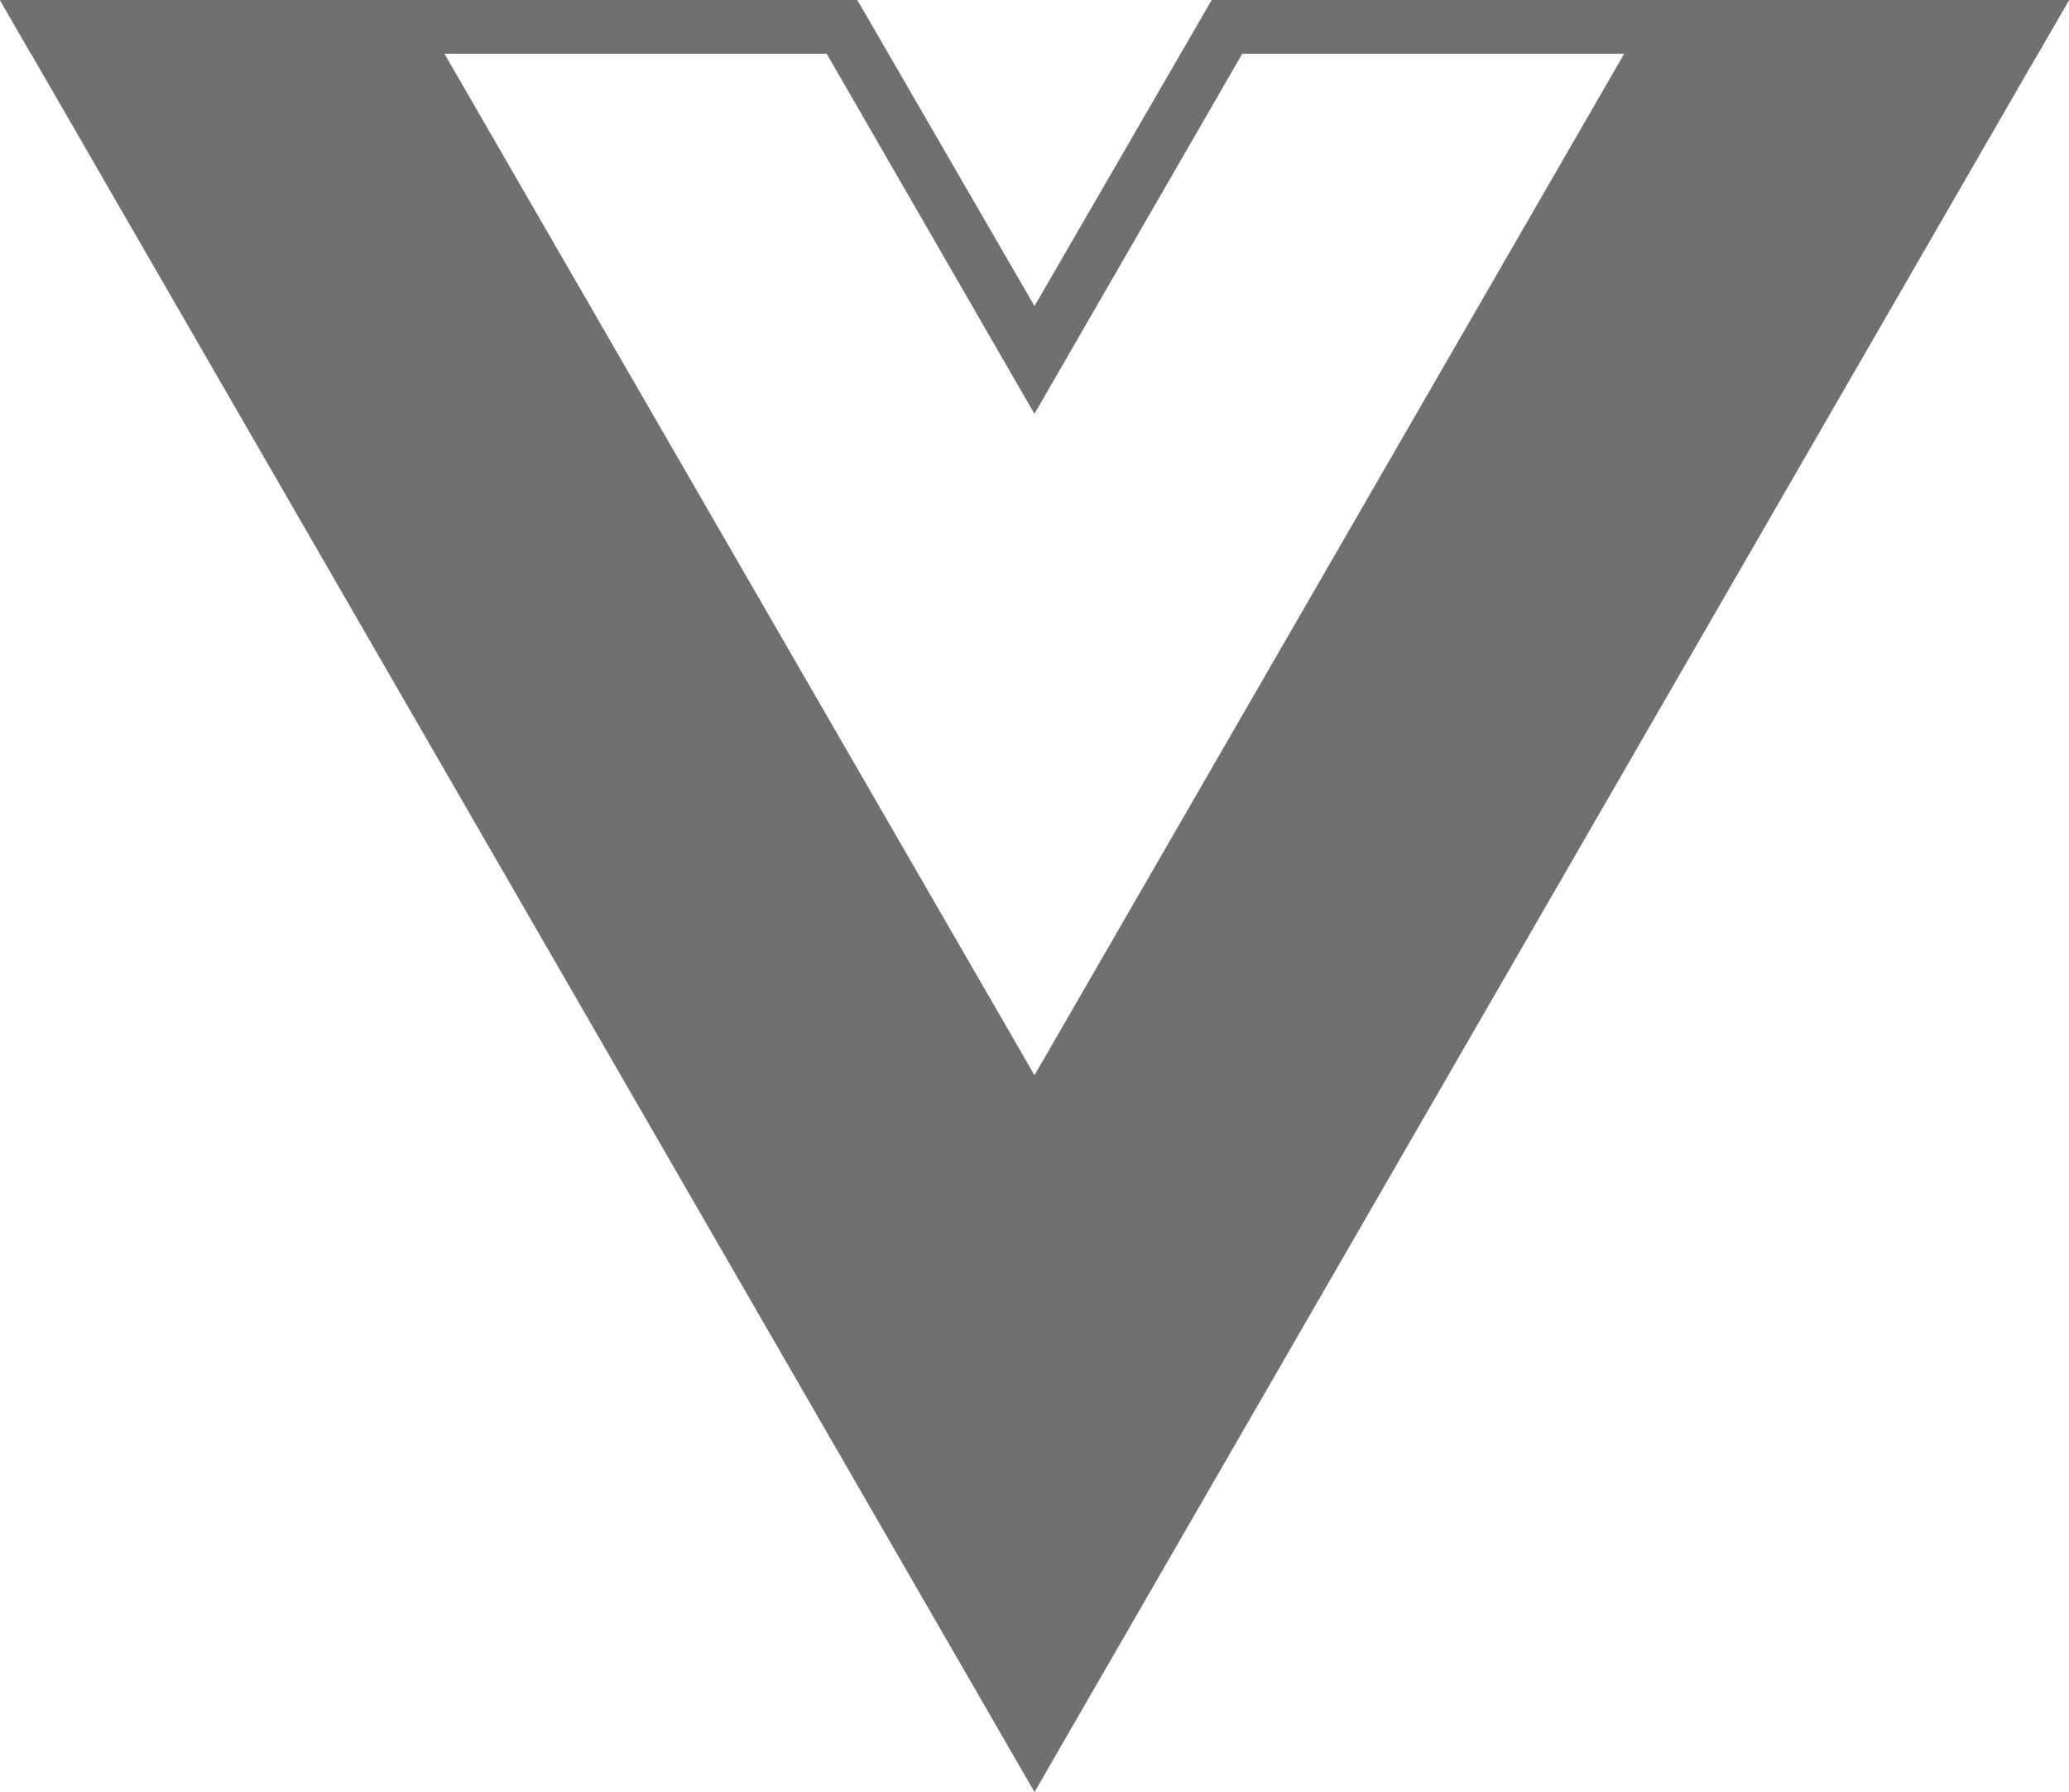 <svg xmlns="http://www.w3.org/2000/svg" width="36.142" height="31.3" viewBox="0 0 36.142 31.3"><path d="M18.071,18.78,7.764.939,7.222,0H0L.542.939,18.071,31.3,36.142,0H28.914Z" transform="translate(0)" fill="#707070"/><path d="M18.071,5.346,14.976,0H0L.541.939h13.9l3.629,6.289L21.7.939H35.6L36.142,0H21.166Z" transform="translate(0)" fill="#707070"/></svg>